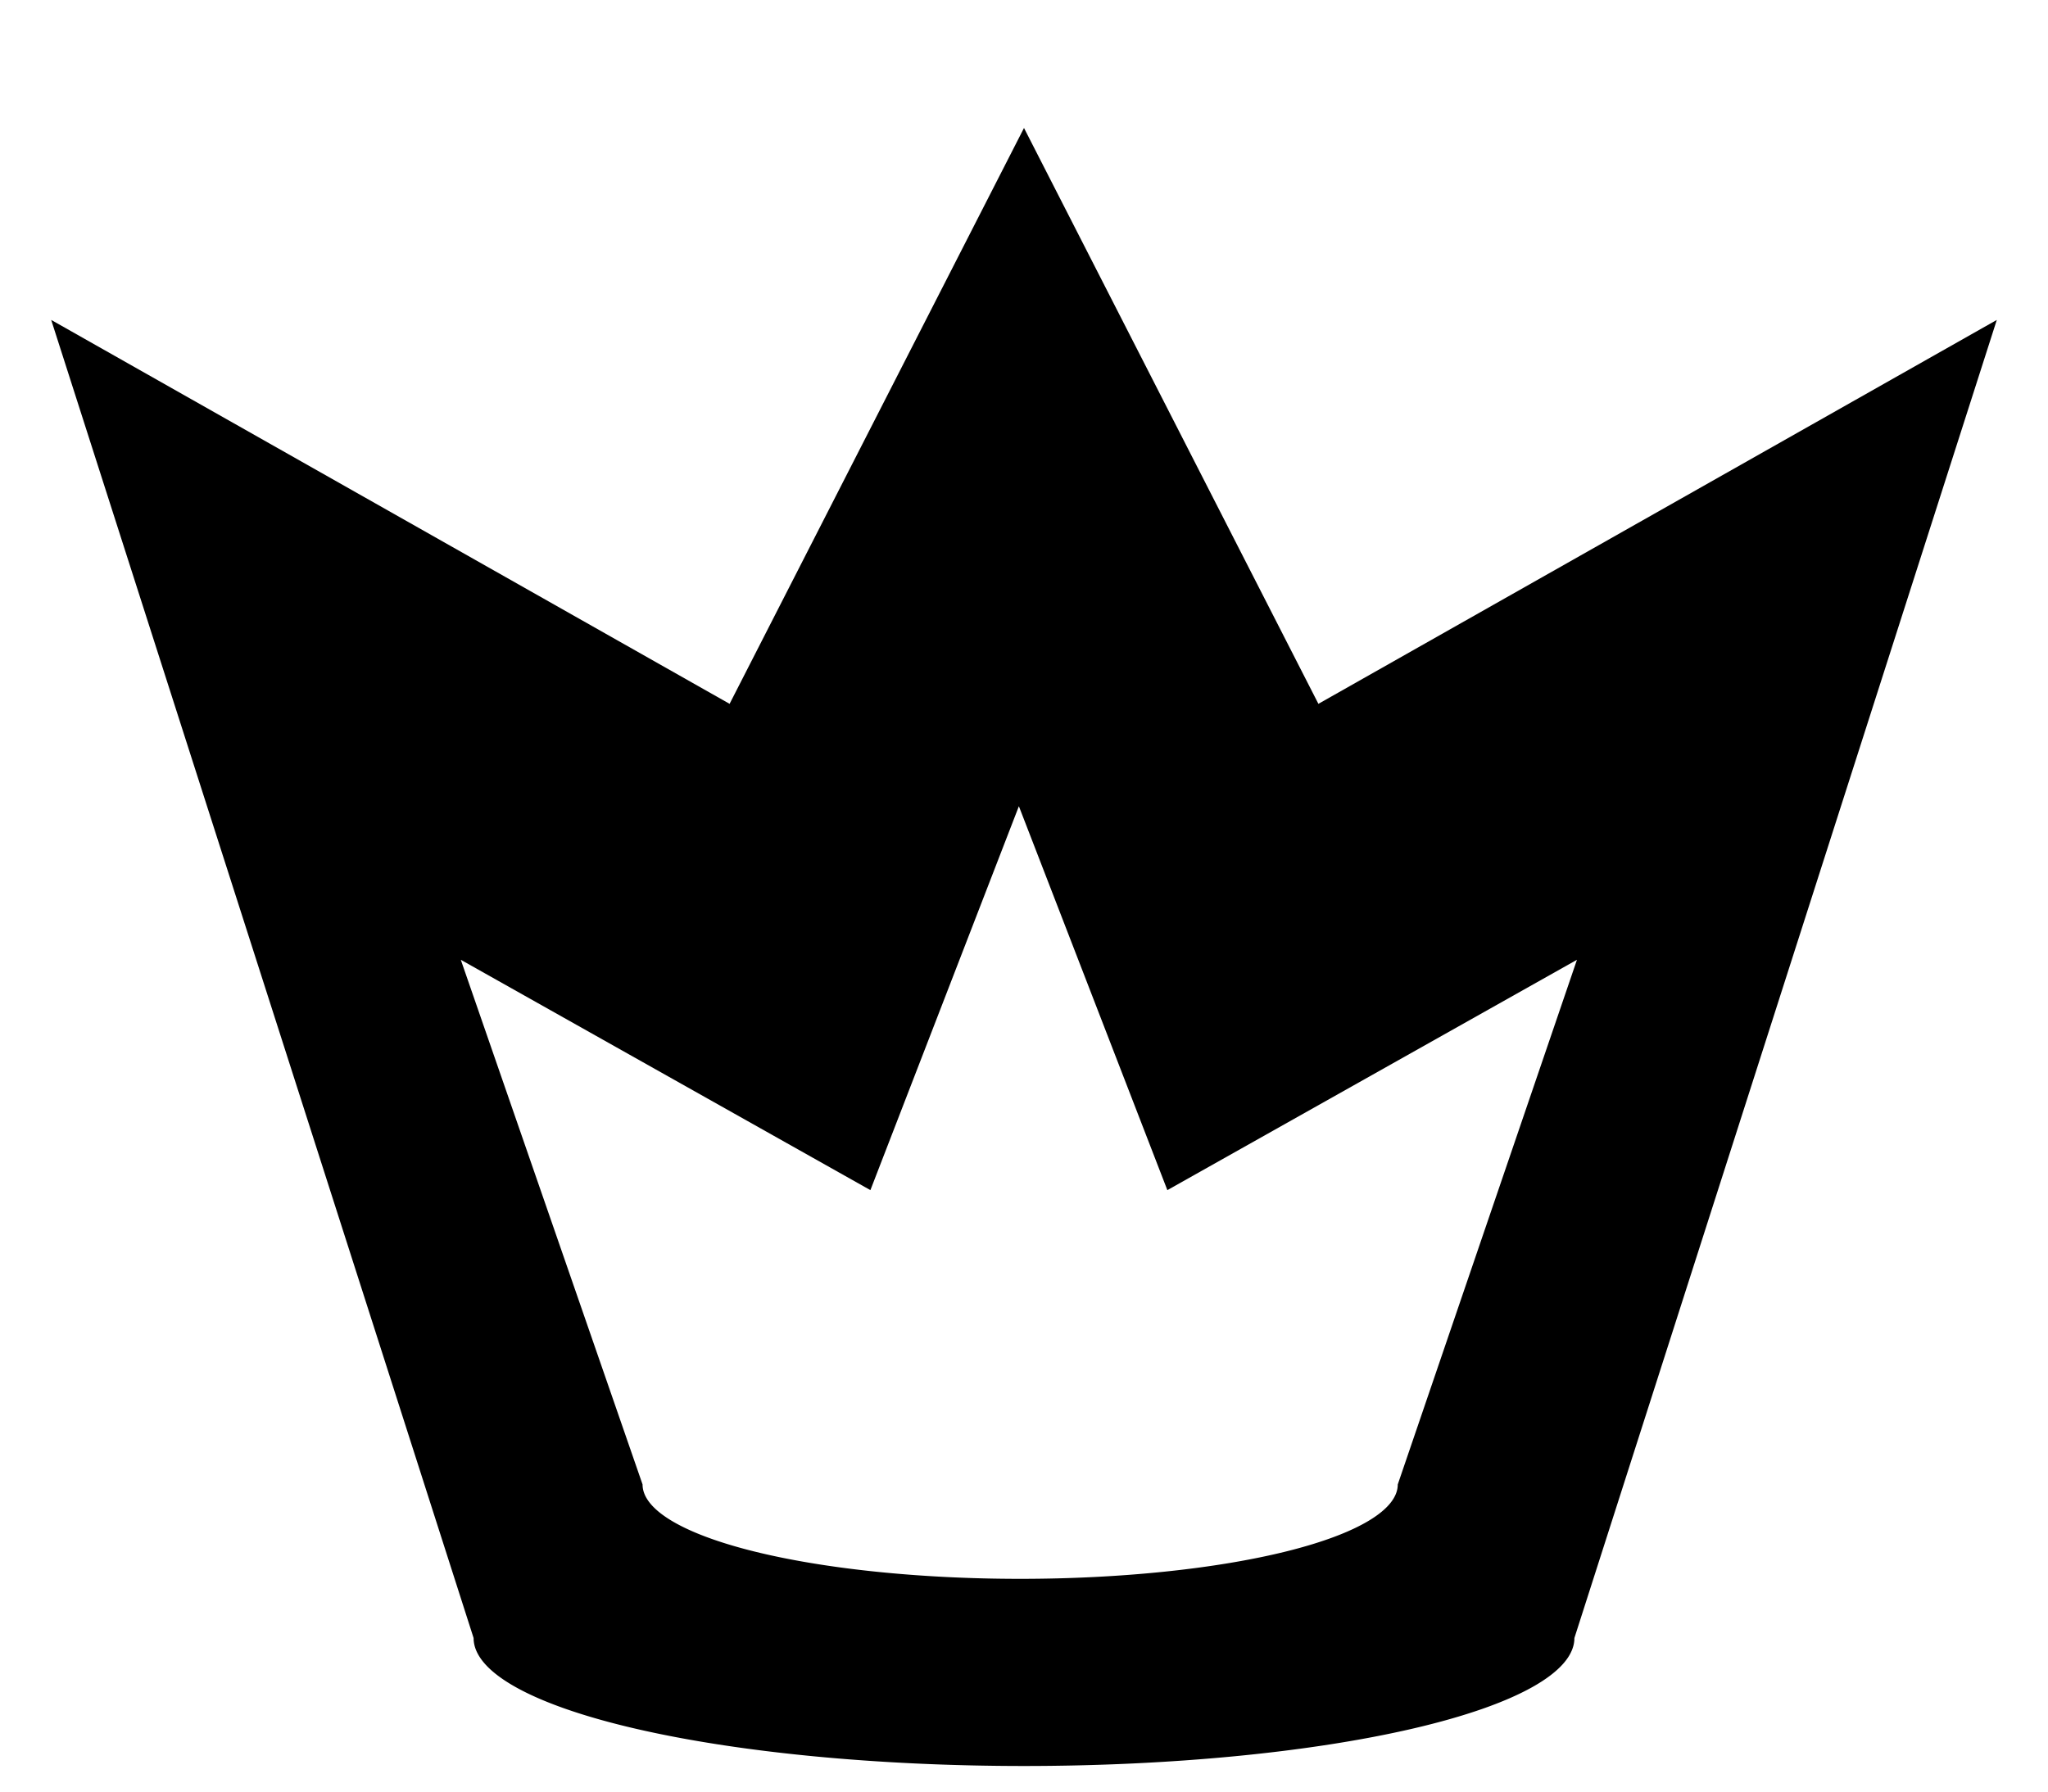 <svg xmlns="http://www.w3.org/2000/svg" viewBox="0 0 800 700" width="24" height="21">
    <path d="M20,125 l 265 150 l 115 -225 l 115 225 l 265 -150 l-165 515
   a 215 50 0 0 1 -430 0 l -165 -515
   m160,250 l 160 90 l 58 -150 l 58 150 l 160 -90 l -70 205 a 120 30 0 0 1 -295 0 z" fill-rule="evenodd" id="crown">
    </path>
</svg>
